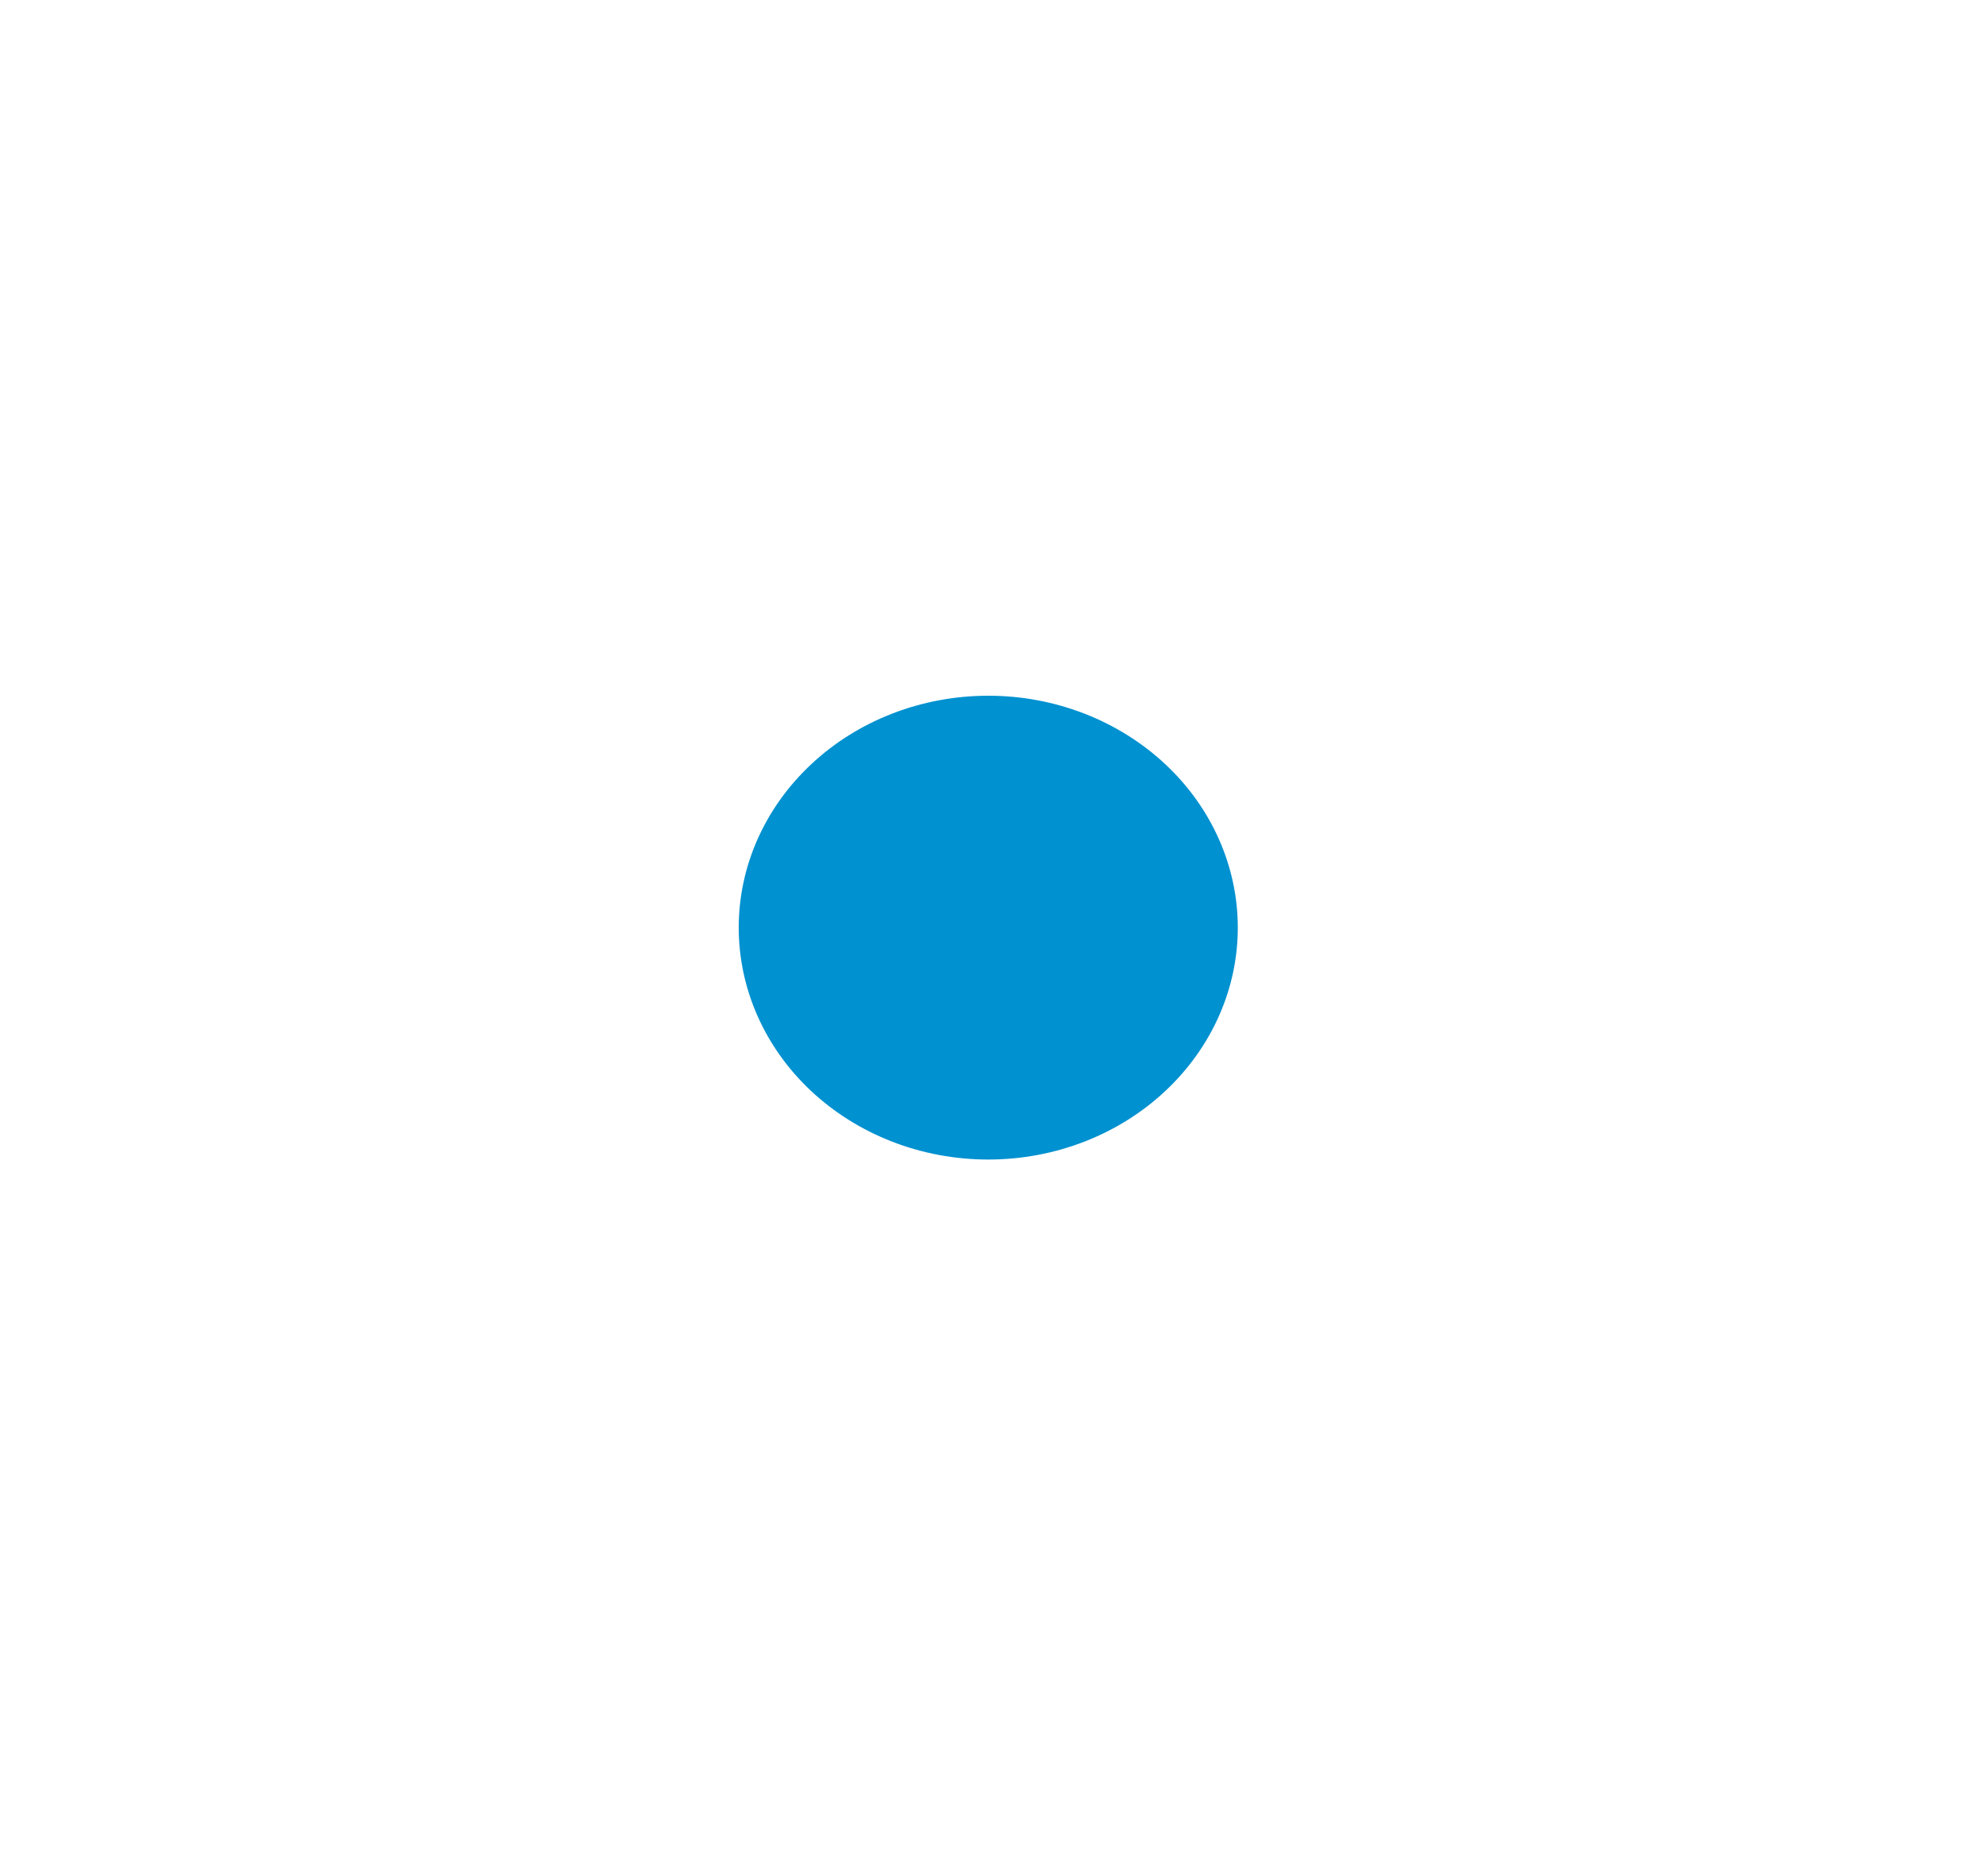 <svg width="30" height="28" viewBox="0 0 30 28" fill="none" xmlns="http://www.w3.org/2000/svg">
<g filter="url(#filter0_d_1098_218)">
<path d="M14.913 18C13.782 18 12.697 17.579 11.897 16.829C11.097 16.079 10.648 15.062 10.648 14.001C10.647 12.94 11.096 11.923 11.896 11.173C12.695 10.422 13.78 10.001 14.911 10C16.042 9.999 17.127 10.42 17.928 11.17C18.728 11.919 19.178 12.936 19.179 13.997C19.18 15.058 18.731 16.075 17.932 16.826C17.133 17.577 16.049 17.999 14.918 18H14.913Z" fill="#0091D0"/>
<path d="M14.913 18C13.782 18 12.697 17.579 11.897 16.829C11.097 16.079 10.648 15.062 10.648 14.001C10.647 12.94 11.096 11.923 11.896 11.173C12.695 10.422 13.78 10.001 14.911 10C16.042 9.999 17.127 10.42 17.928 11.17C18.728 11.919 19.178 12.936 19.179 13.997C19.18 15.058 18.731 16.075 17.932 16.826C17.133 17.577 16.049 17.999 14.918 18H14.913Z" stroke="white"/>
</g>
<defs>
<filter id="filter0_d_1098_218" x="0.647" y="0" width="28.532" height="28" filterUnits="userSpaceOnUse" color-interpolation-filters="sRGB">
<feFlood flood-opacity="0" result="BackgroundImageFix"/>
<feColorMatrix in="SourceAlpha" type="matrix" values="0 0 0 0 0 0 0 0 0 0 0 0 0 0 0 0 0 0 127 0" result="hardAlpha"/>
<feOffset/>
<feGaussianBlur stdDeviation="5"/>
<feComposite in2="hardAlpha" operator="out"/>
<feColorMatrix type="matrix" values="0 0 0 0 0 0 0 0 0 0.569 0 0 0 0 0.816 0 0 0 1 0"/>
<feBlend mode="normal" in2="BackgroundImageFix" result="effect1_dropShadow_1098_218"/>
<feBlend mode="normal" in="SourceGraphic" in2="effect1_dropShadow_1098_218" result="shape"/>
</filter>
</defs>
</svg>
